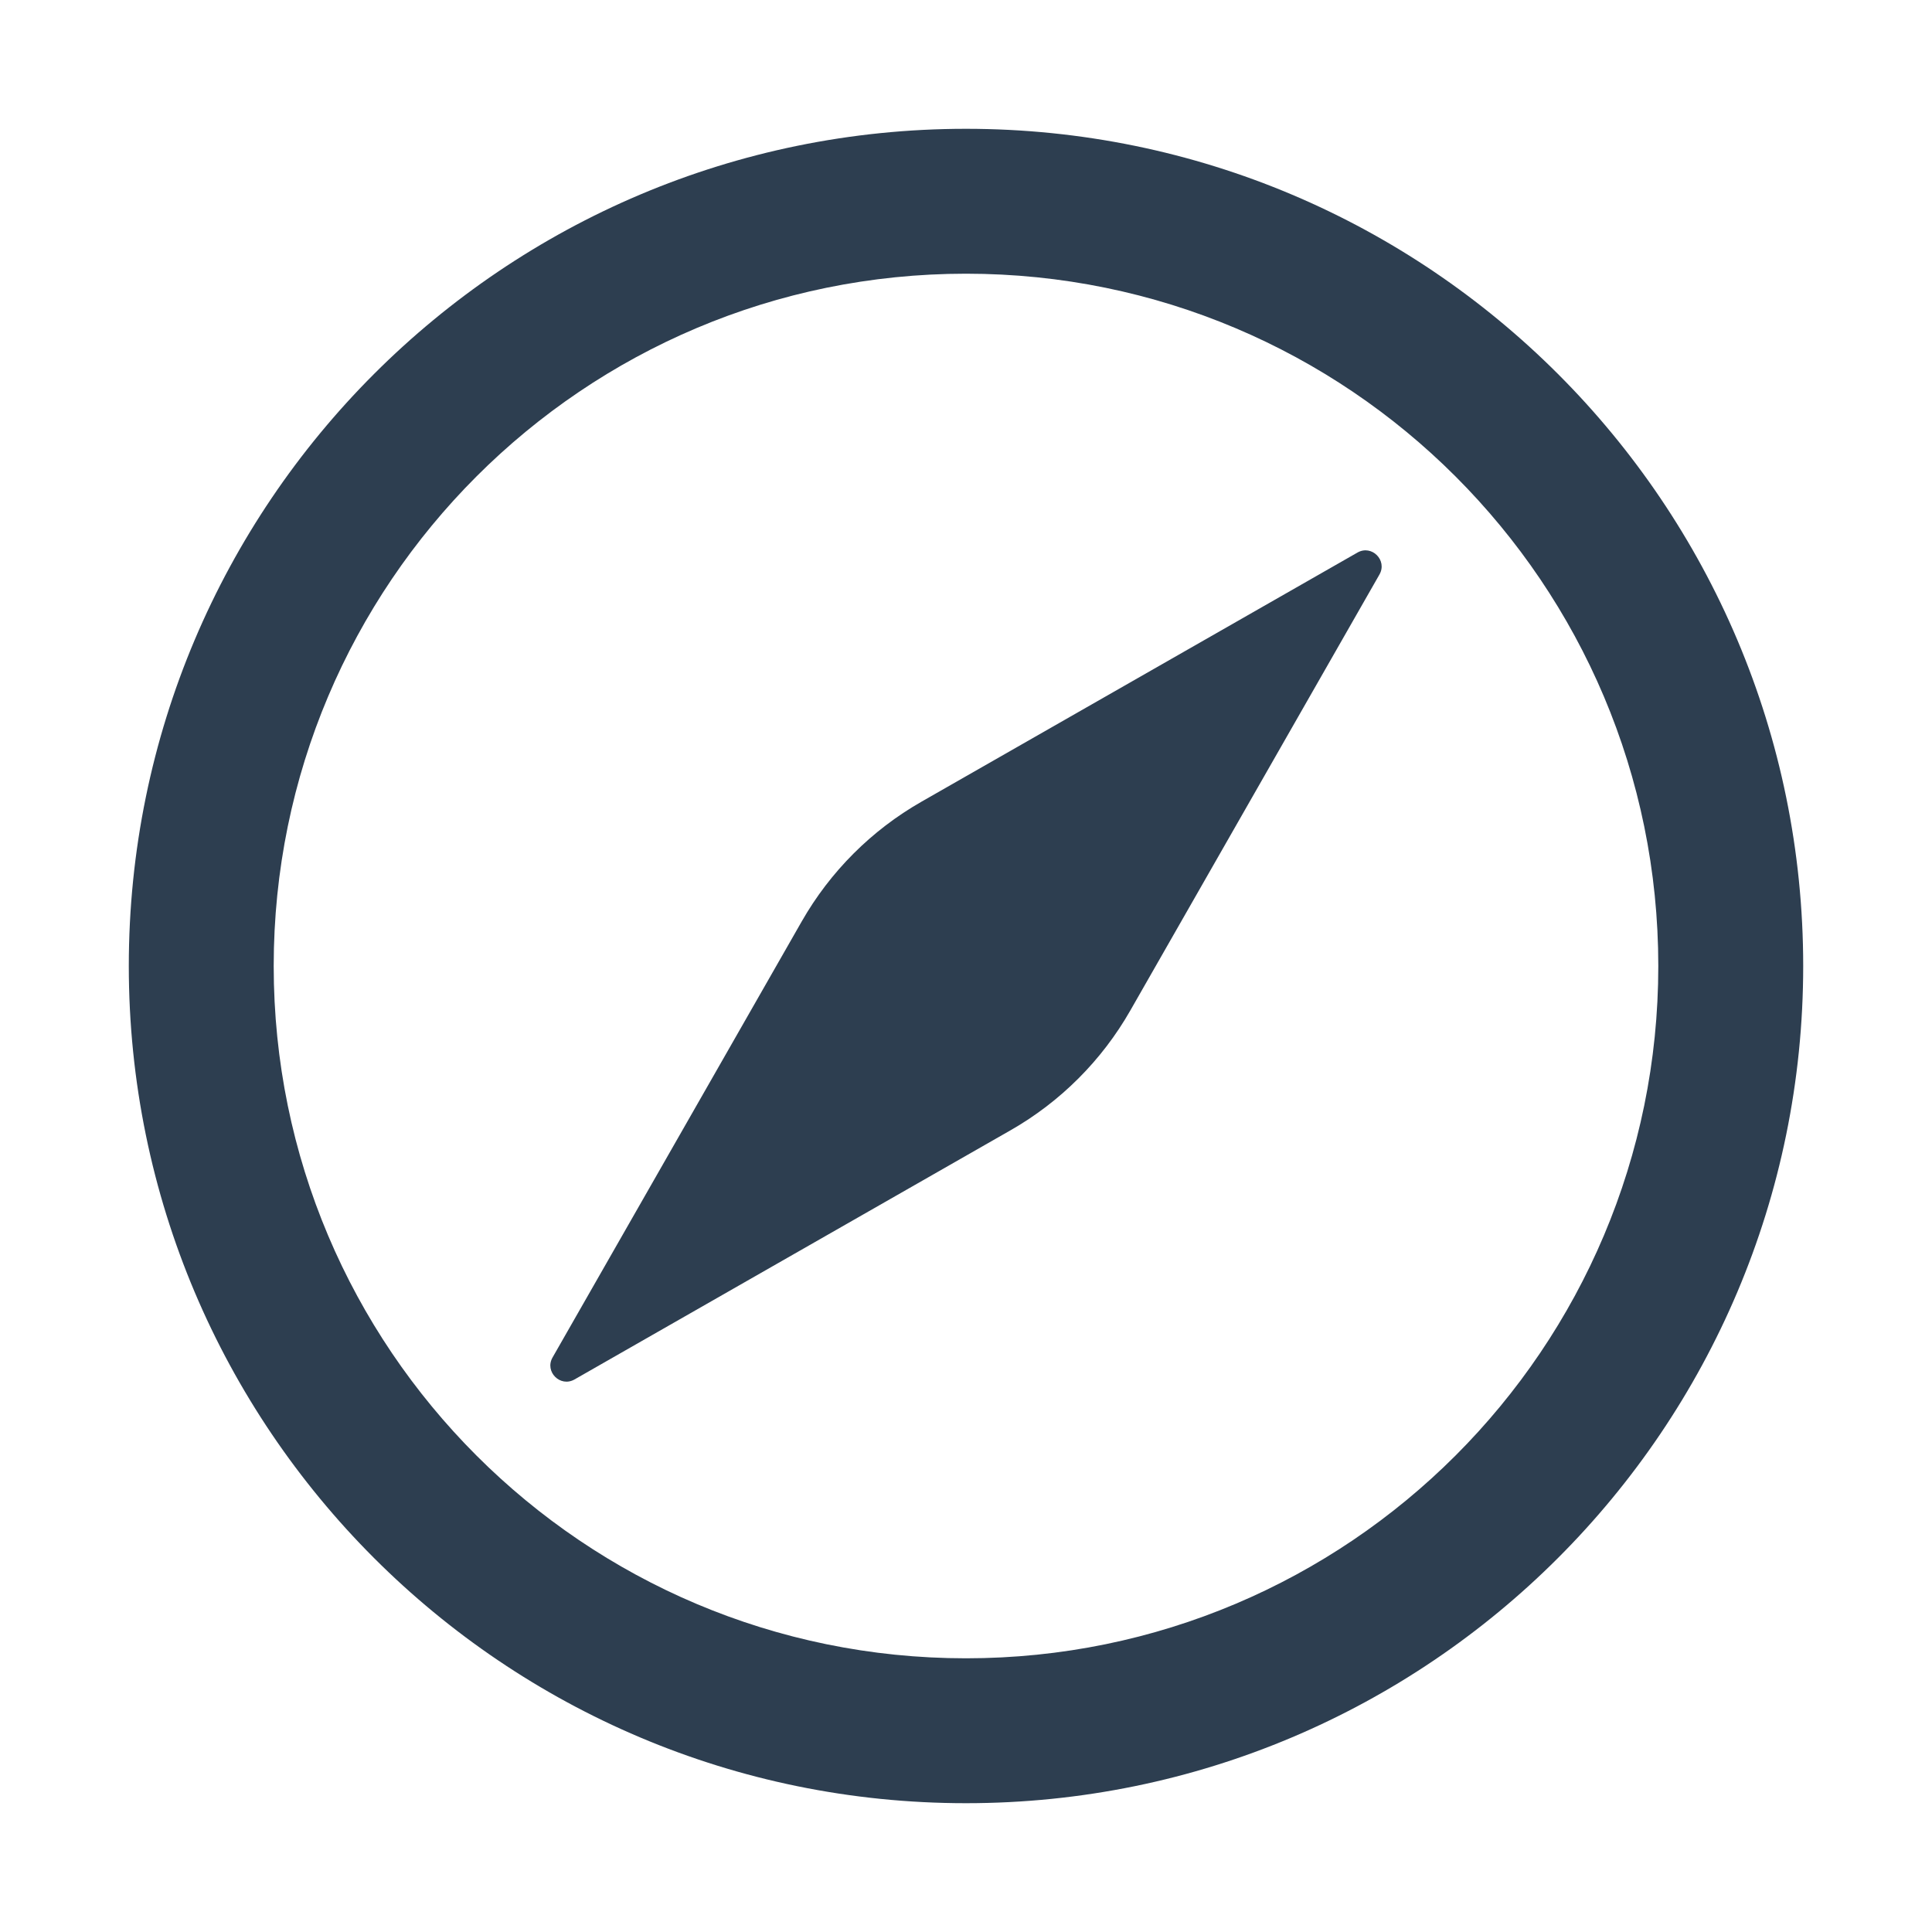 <svg width="24" height="24" viewBox="0 0 24 24" fill="none" xmlns="http://www.w3.org/2000/svg">
<path fill-rule="evenodd" clip-rule="evenodd" d="M3.4 12C3.4 7.25 7.25 3.4 12 3.4C16.75 3.4 20.6 7.25 20.6 12C20.6 16.75 16.75 20.6 12 20.6C7.25 20.6 3.4 16.75 3.4 12ZM12 1.6C6.256 1.6 1.6 6.256 1.6 12C1.6 17.744 6.256 22.4 12 22.4C17.744 22.4 22.4 17.744 22.4 12C22.4 6.256 17.744 1.6 12 1.6ZM17.136 7.137C17.237 6.96 17.04 6.763 16.863 6.864L11.447 9.959C10.827 10.313 10.313 10.827 9.959 11.447L6.864 16.863C6.763 17.04 6.96 17.237 7.137 17.136L12.553 14.041C13.173 13.687 13.687 13.173 14.041 12.553L17.136 7.137Z" fill="#2D3E50"/>
</svg>
